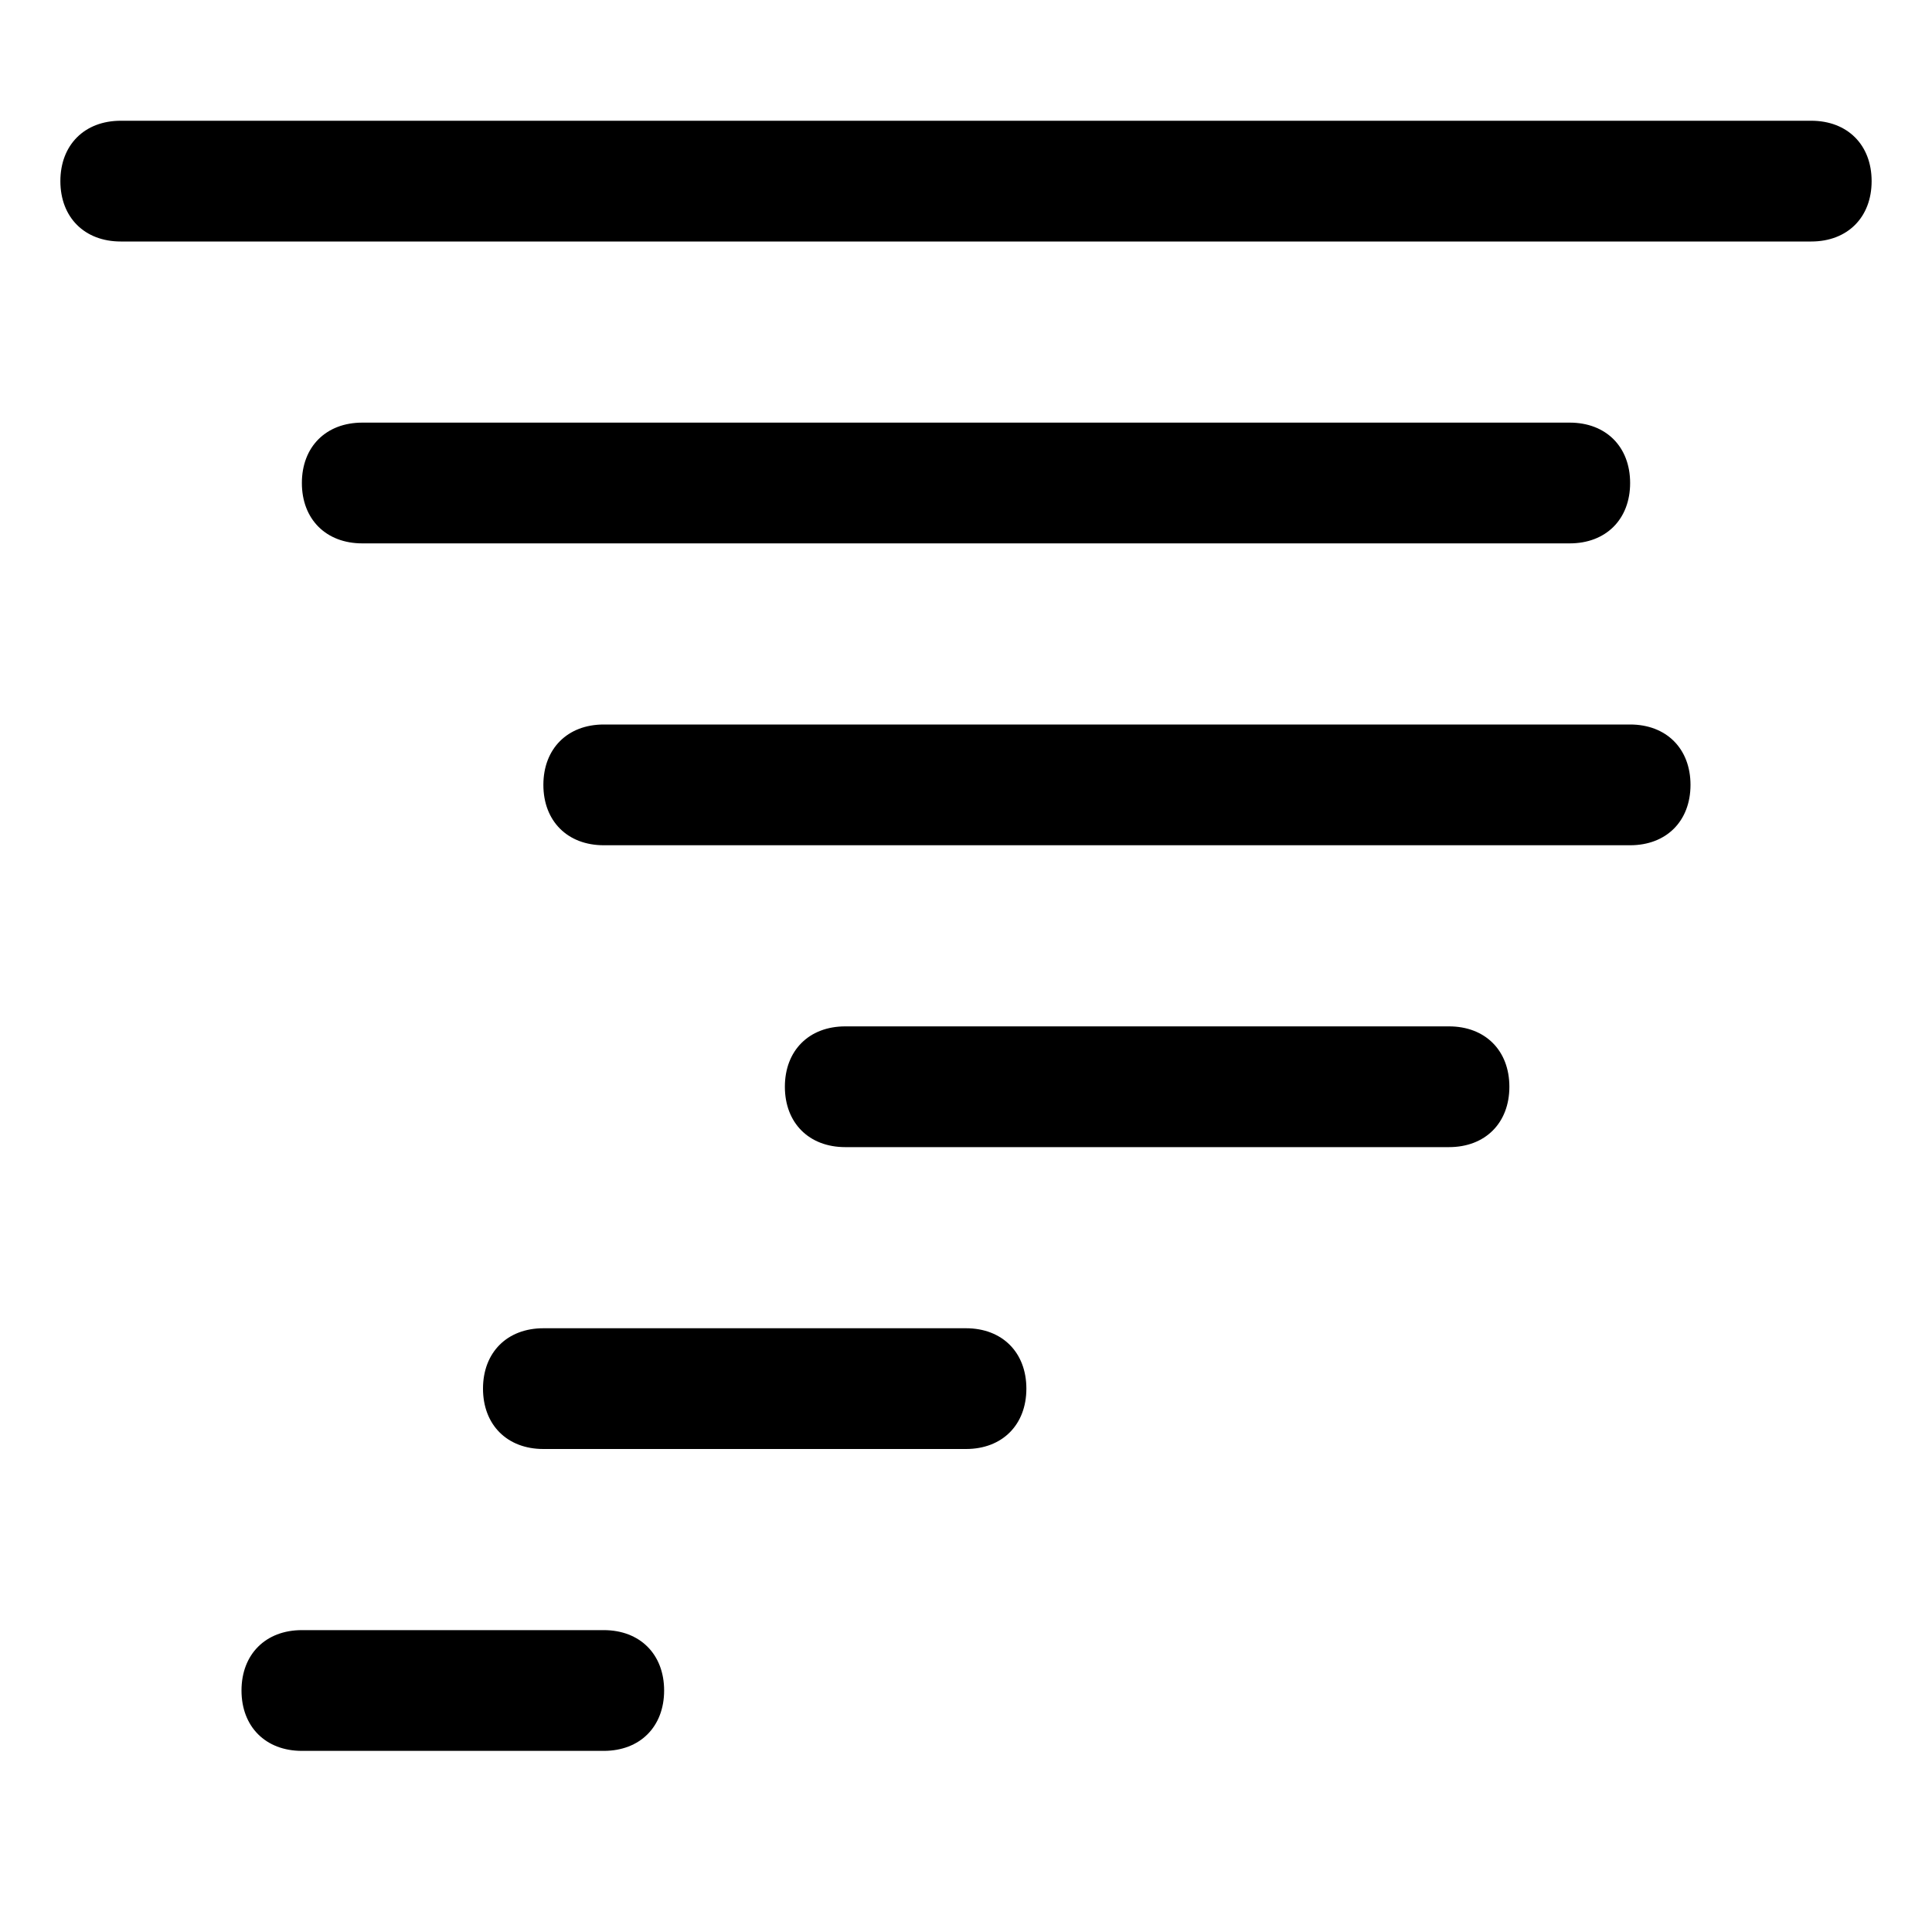 <?xml version="1.0" encoding="utf-8"?>
<!-- Generator: Adobe Illustrator 18.1.1, SVG Export Plug-In . SVG Version: 6.00 Build 0)  -->
<!DOCTYPE svg PUBLIC "-//W3C//DTD SVG 1.1//EN" "http://www.w3.org/Graphics/SVG/1.1/DTD/svg11.dtd">
<svg version="1.1" id="Layer_2" xmlns="http://www.w3.org/2000/svg" xmlns:xlink="http://www.w3.org/1999/xlink" x="0px" y="0px"
	 width="32px" height="32px" viewBox="0 0 32 32" enable-background="new 0 0 32 32" xml:space="preserve">
<path d="M31,3c0-0.6-0.4-1-1-1H2C1.4,2,1,2.4,1,3s0.4,1,1,1h28C30.6,4,31,3.6,31,3z"/>
<path d="M26,9c0.6,0,1-0.4,1-1s-0.4-1-1-1H6C5.4,7,5,7.4,5,8s0.4,1,1,1H26z"/>
<path d="M28,13c0-0.6-0.4-1-1-1H10c-0.6,0-1,0.4-1,1s0.4,1,1,1h17C27.6,14,28,13.6,28,13z"/>
<path d="M25,18c0-0.6-0.4-1-1-1H14c-0.6,0-1,0.4-1,1s0.4,1,1,1h10C24.6,19,25,18.6,25,18z"/>
<path d="M17,23c0-0.6-0.4-1-1-1H9c-0.6,0-1,0.4-1,1s0.4,1,1,1h7C16.6,24,17,23.6,17,23z"/>
<path d="M4,28c0,0.6,0.4,1,1,1h5c0.6,0,1-0.4,1-1s-0.4-1-1-1H5C4.4,27,4,27.4,4,28z"/>
</svg>
